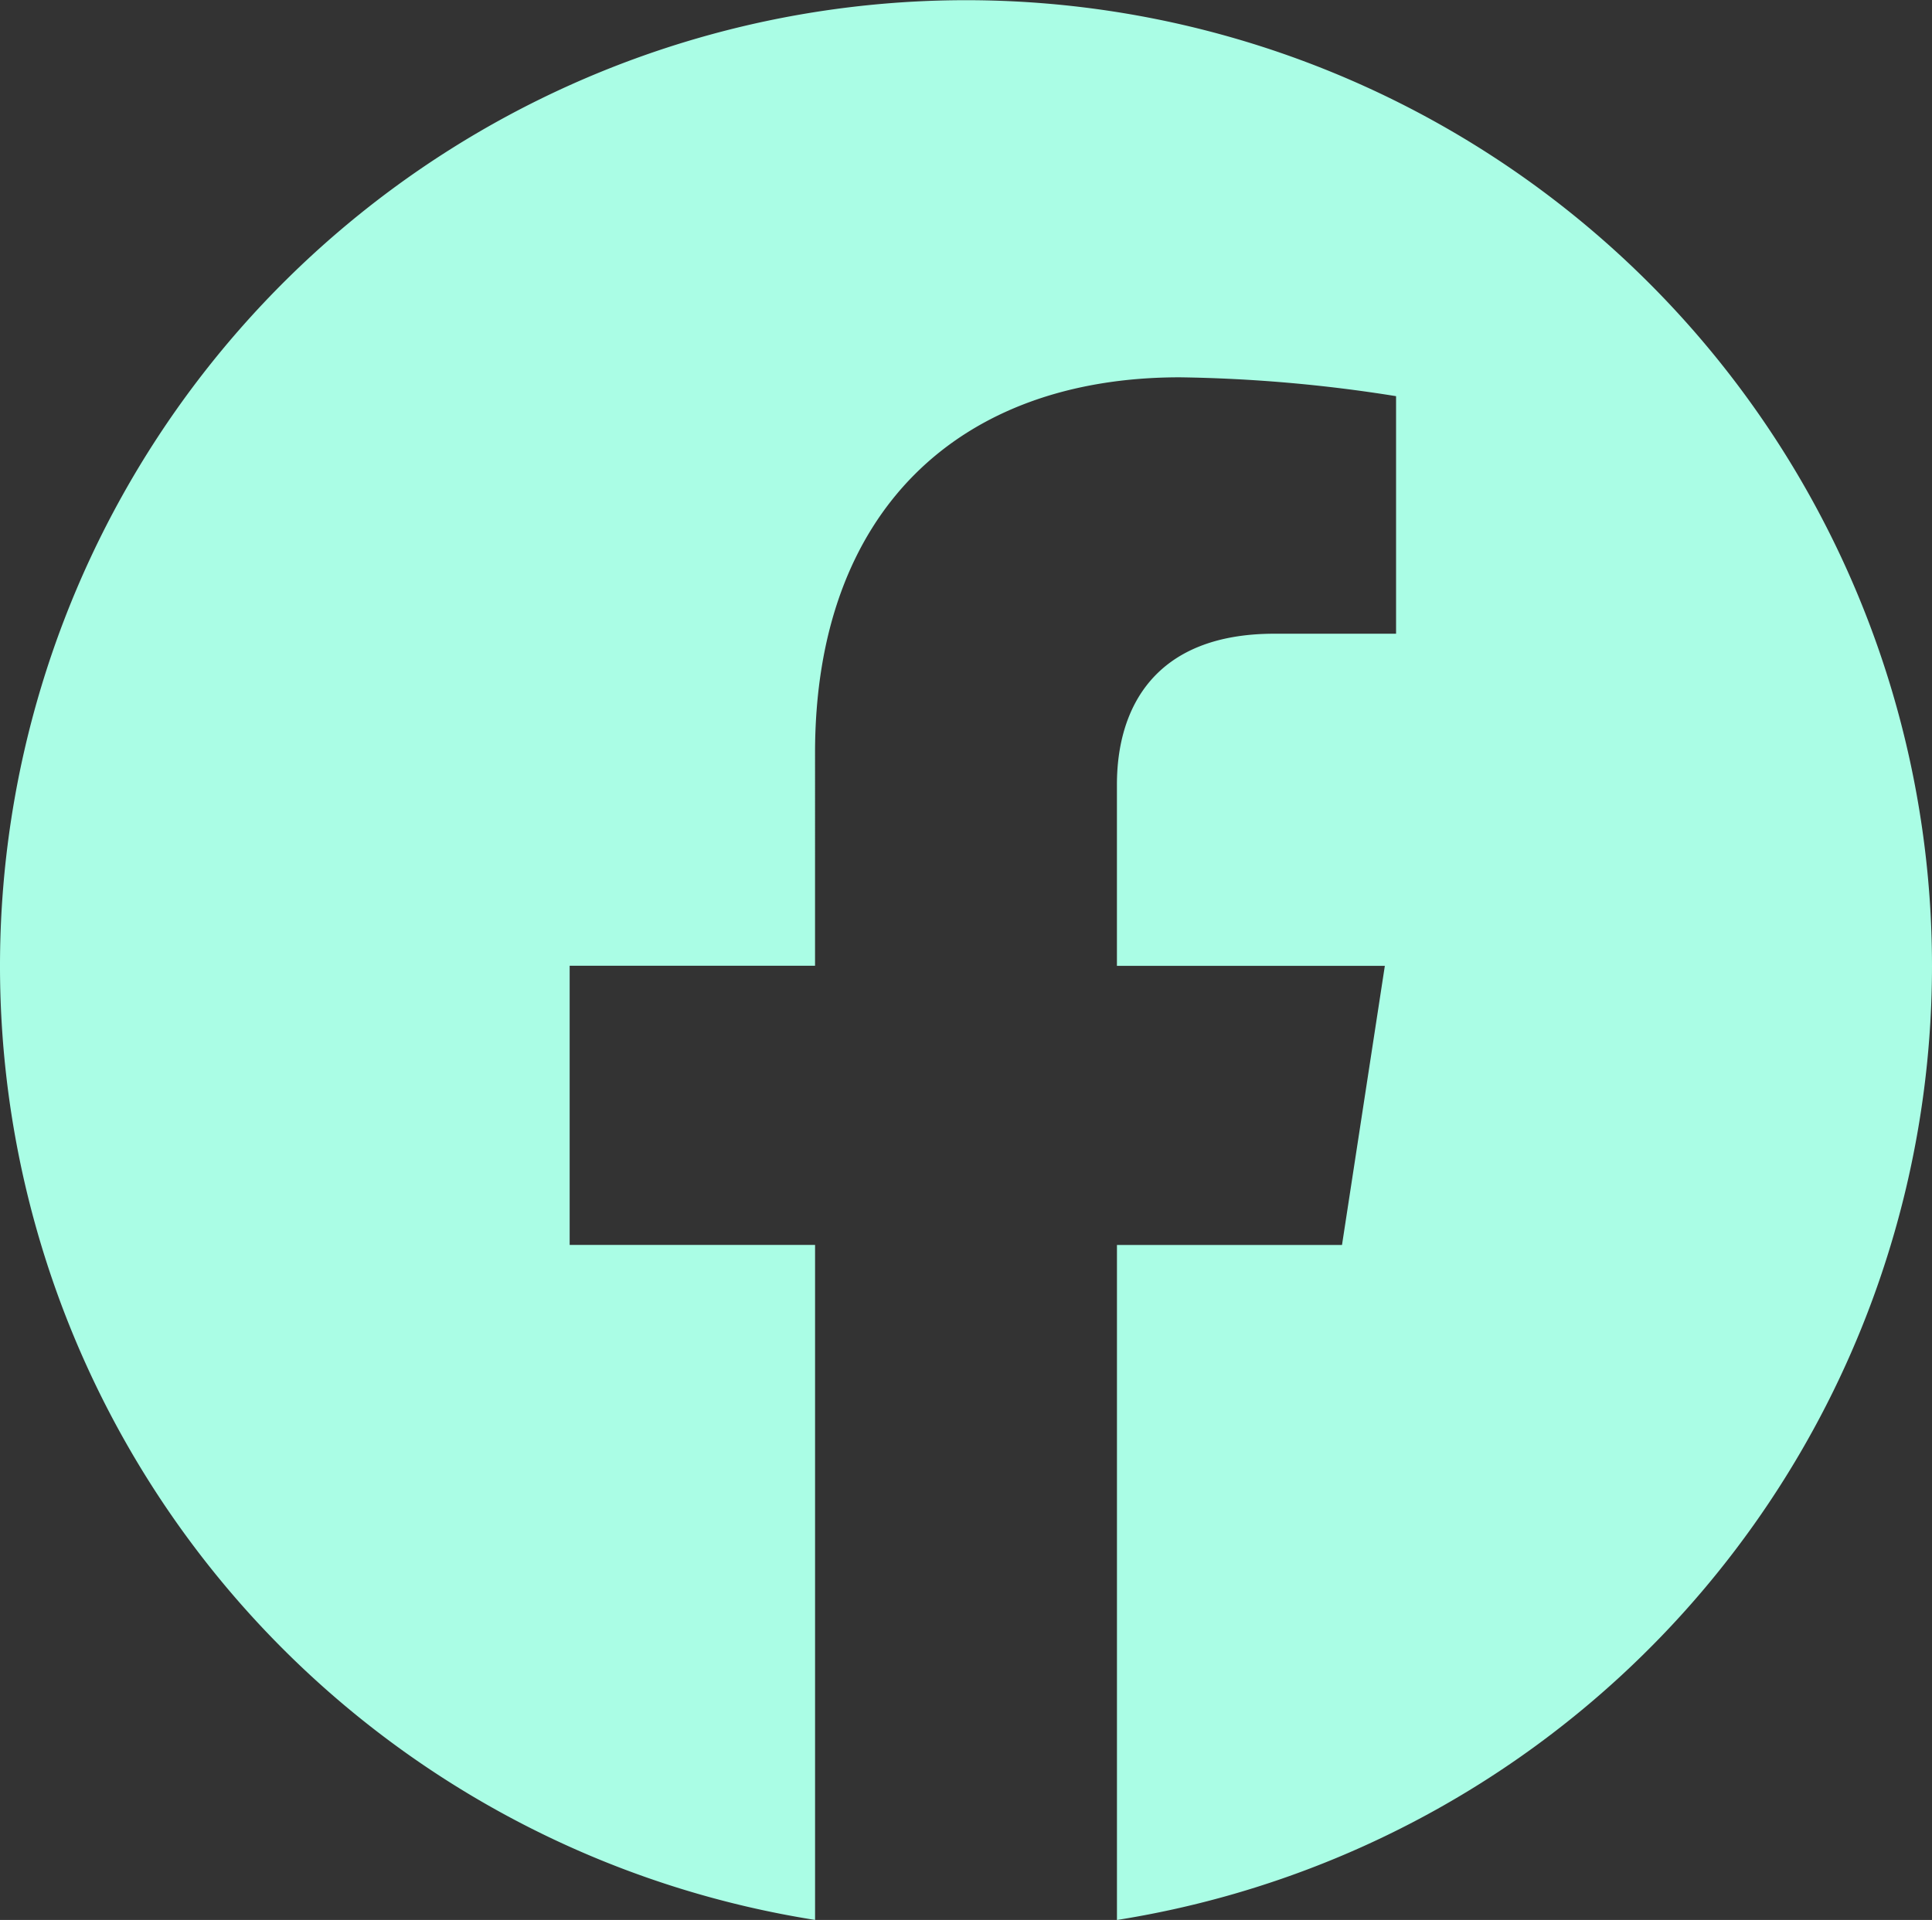 <svg xmlns="http://www.w3.org/2000/svg" width="65.246" height="64.852" viewBox="0 0 65.246 64.852">
  <rect x="0" y="0" width="65.246" height="64.852" fill="#333333" stroke="none"/>
  <path id="Icon_awesome-facebook" data-name="Icon awesome-facebook" d="M65.246,32.623A32.623,32.623,0,1,0,27.526,64.852v-22.8H19.238v-9.43h8.287V25.436c0-8.176,4.867-12.691,12.322-12.691a50.206,50.206,0,0,1,7.3.637v8.024H43.036c-4.052,0-5.316,2.515-5.316,5.095v6.123h9.048l-1.447,9.43h-7.6v22.8A32.635,32.635,0,0,0,65.246,32.623Z" fill="#aafde5"/>
</svg>
